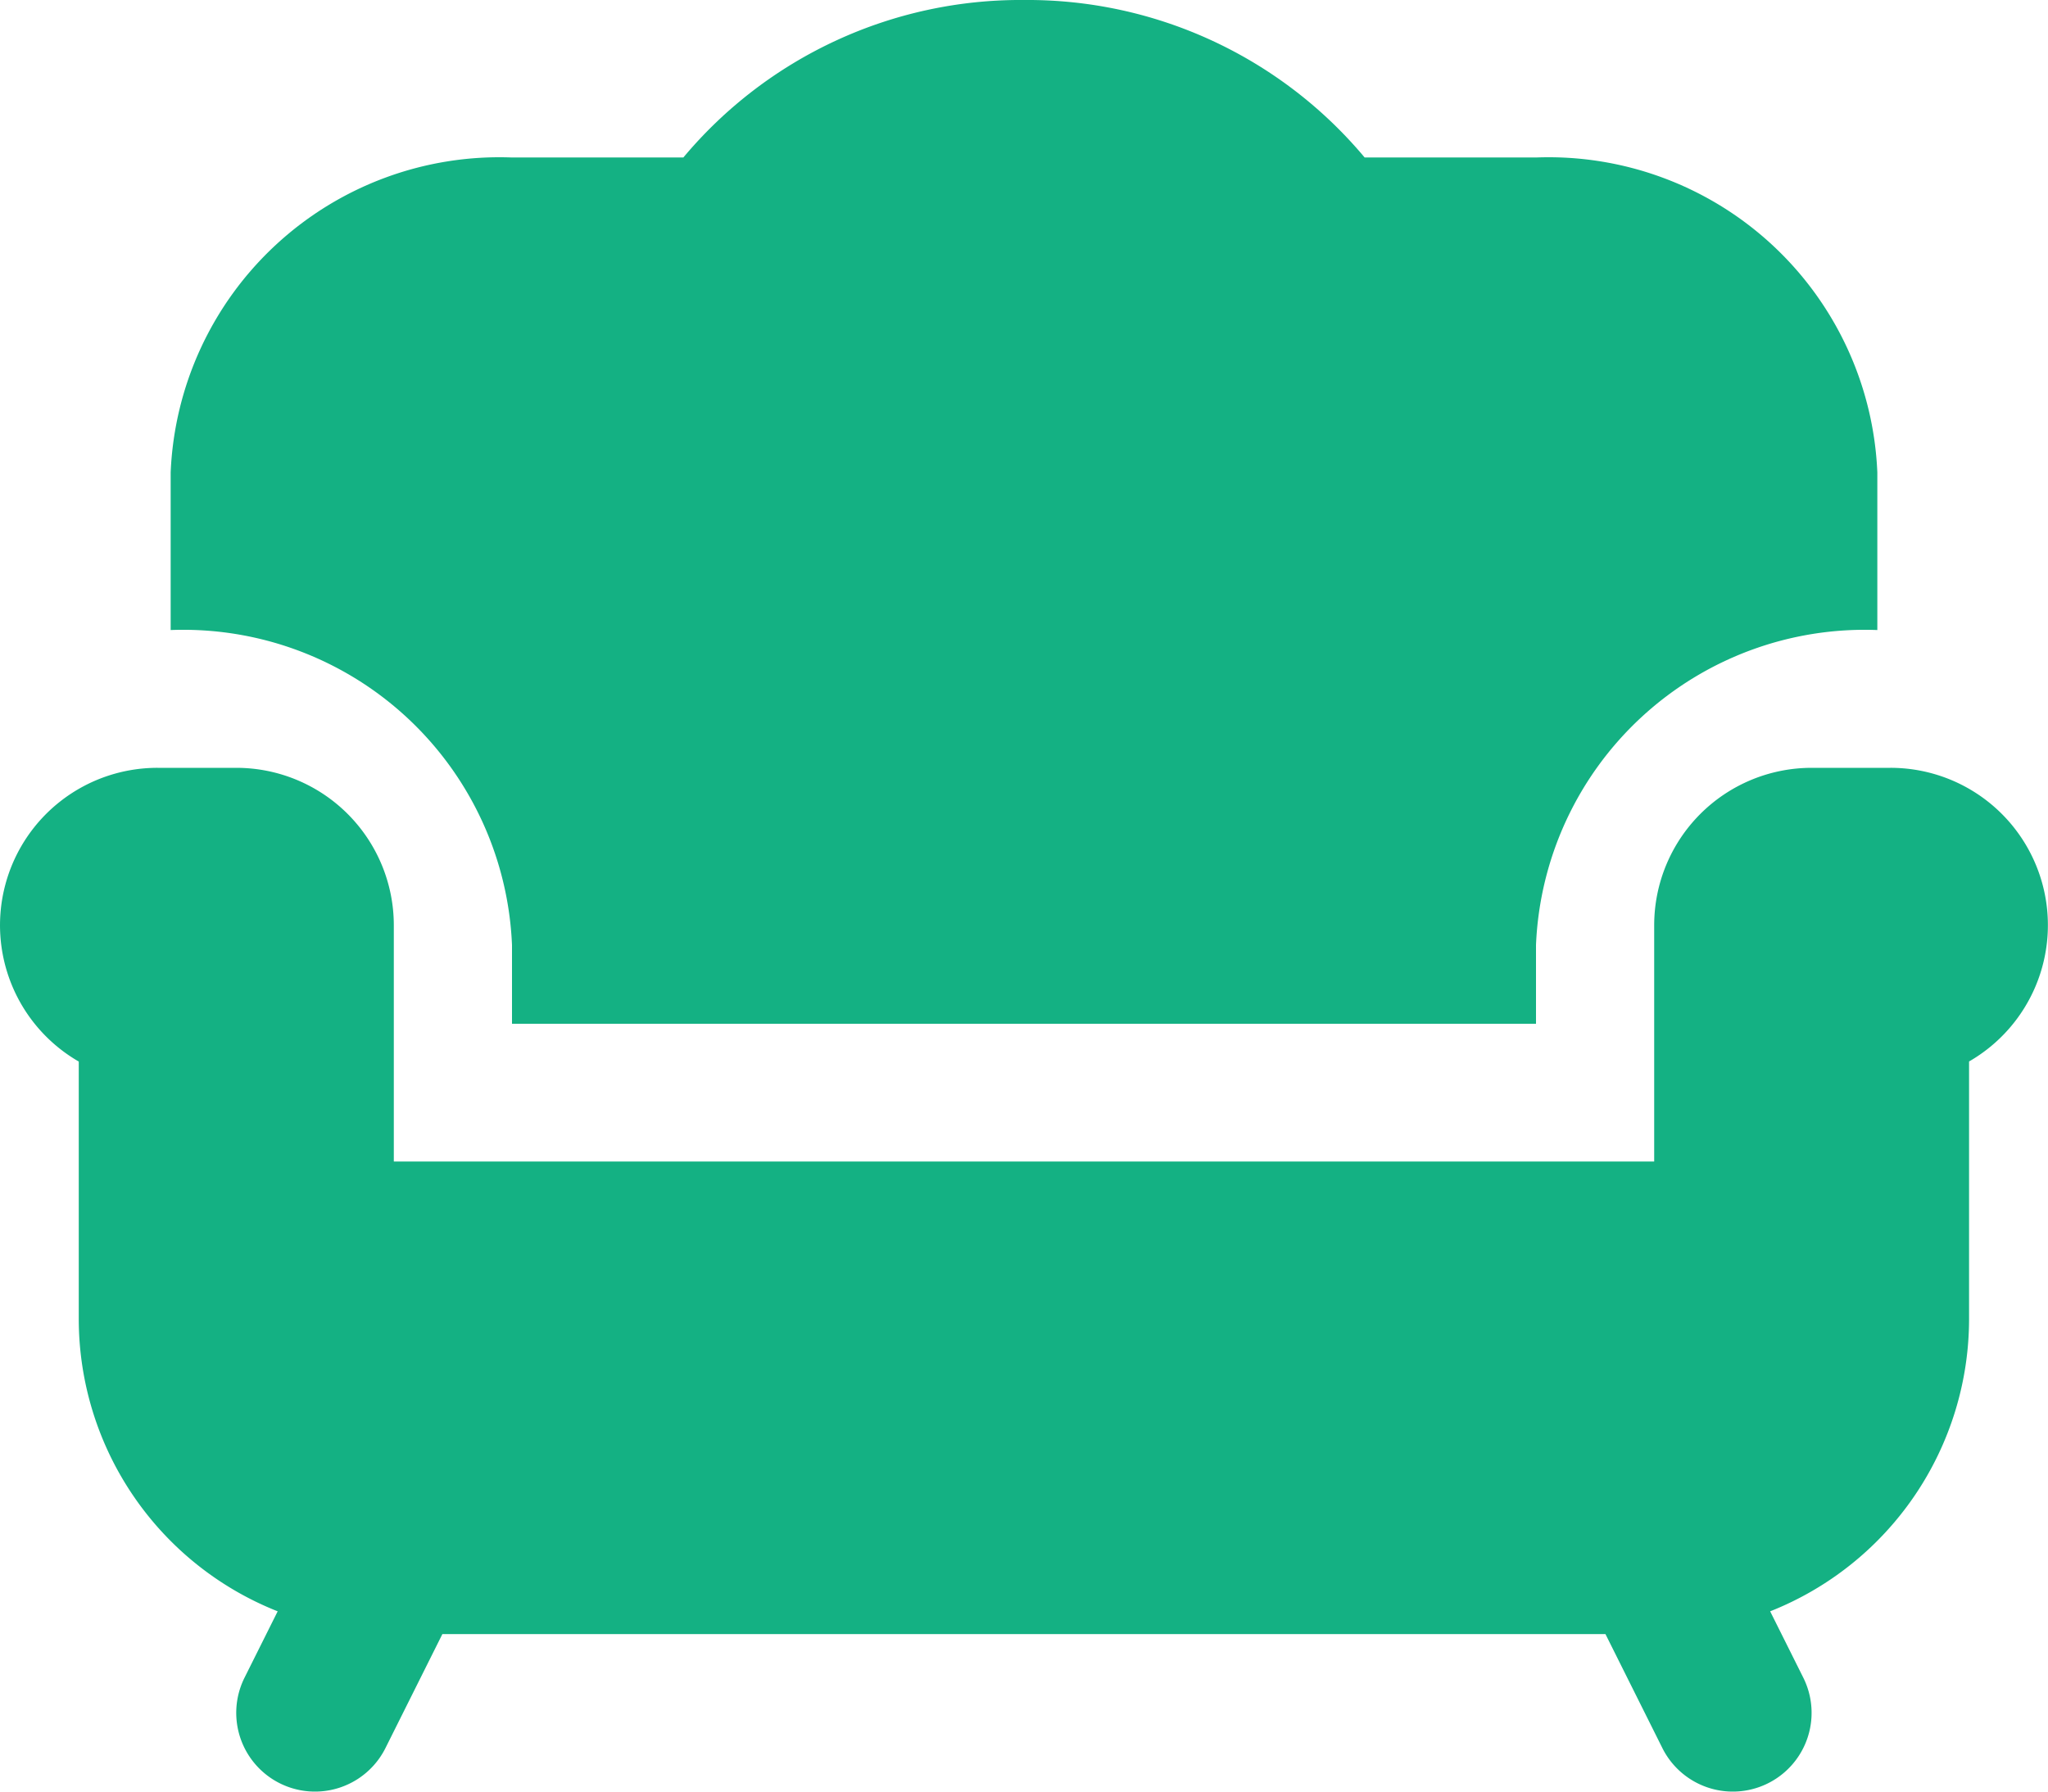 <svg xmlns="http://www.w3.org/2000/svg" width="24" height="21" viewBox="0 0 24 21">
  <defs>
    <style>
      .cls-1 {
        fill: #14b183;
      }

      .cls-2 {
        fill: #14b183;
      }
    </style>
  </defs>
  <g id="Villas_and_Apartments" data-name="Villas and Apartments" transform="translate(-2 -4)">
    <g id="Villas_and_Apartments-2" data-name="Villas and Apartments" transform="translate(2 4)">
      <path id="Path" class="cls-1" d="M10,0A5.151,5.151,0,0,0,6.008,1.846H4A3.856,3.856,0,0,0,0,5.538V7.385a3.856,3.856,0,0,1,4,3.692V12H16v-.923a3.856,3.856,0,0,1,4-3.692V5.538a3.856,3.856,0,0,0-4-3.692H13.992A5.151,5.151,0,0,0,10,0Z" transform="translate(2)"/>
      <path id="Path-2" data-name="Path" class="cls-2" d="M1.846,0A1.845,1.845,0,0,0,.923,3.443V6.461A3.688,3.688,0,0,0,3.254,9.887l-.388.777a.923.923,0,1,0,1.651.826l.667-1.336h13.63l.667,1.336a.923.923,0,1,0,1.651-.826l-.388-.777a3.688,3.688,0,0,0,2.331-3.425V3.442A1.844,1.844,0,0,0,22.154,0h-.923a1.846,1.846,0,0,0-1.846,1.846V4.615H4.615V1.846A1.846,1.846,0,0,0,2.769,0Z" transform="translate(0 9)"/>
    </g>
  </g>
</svg>